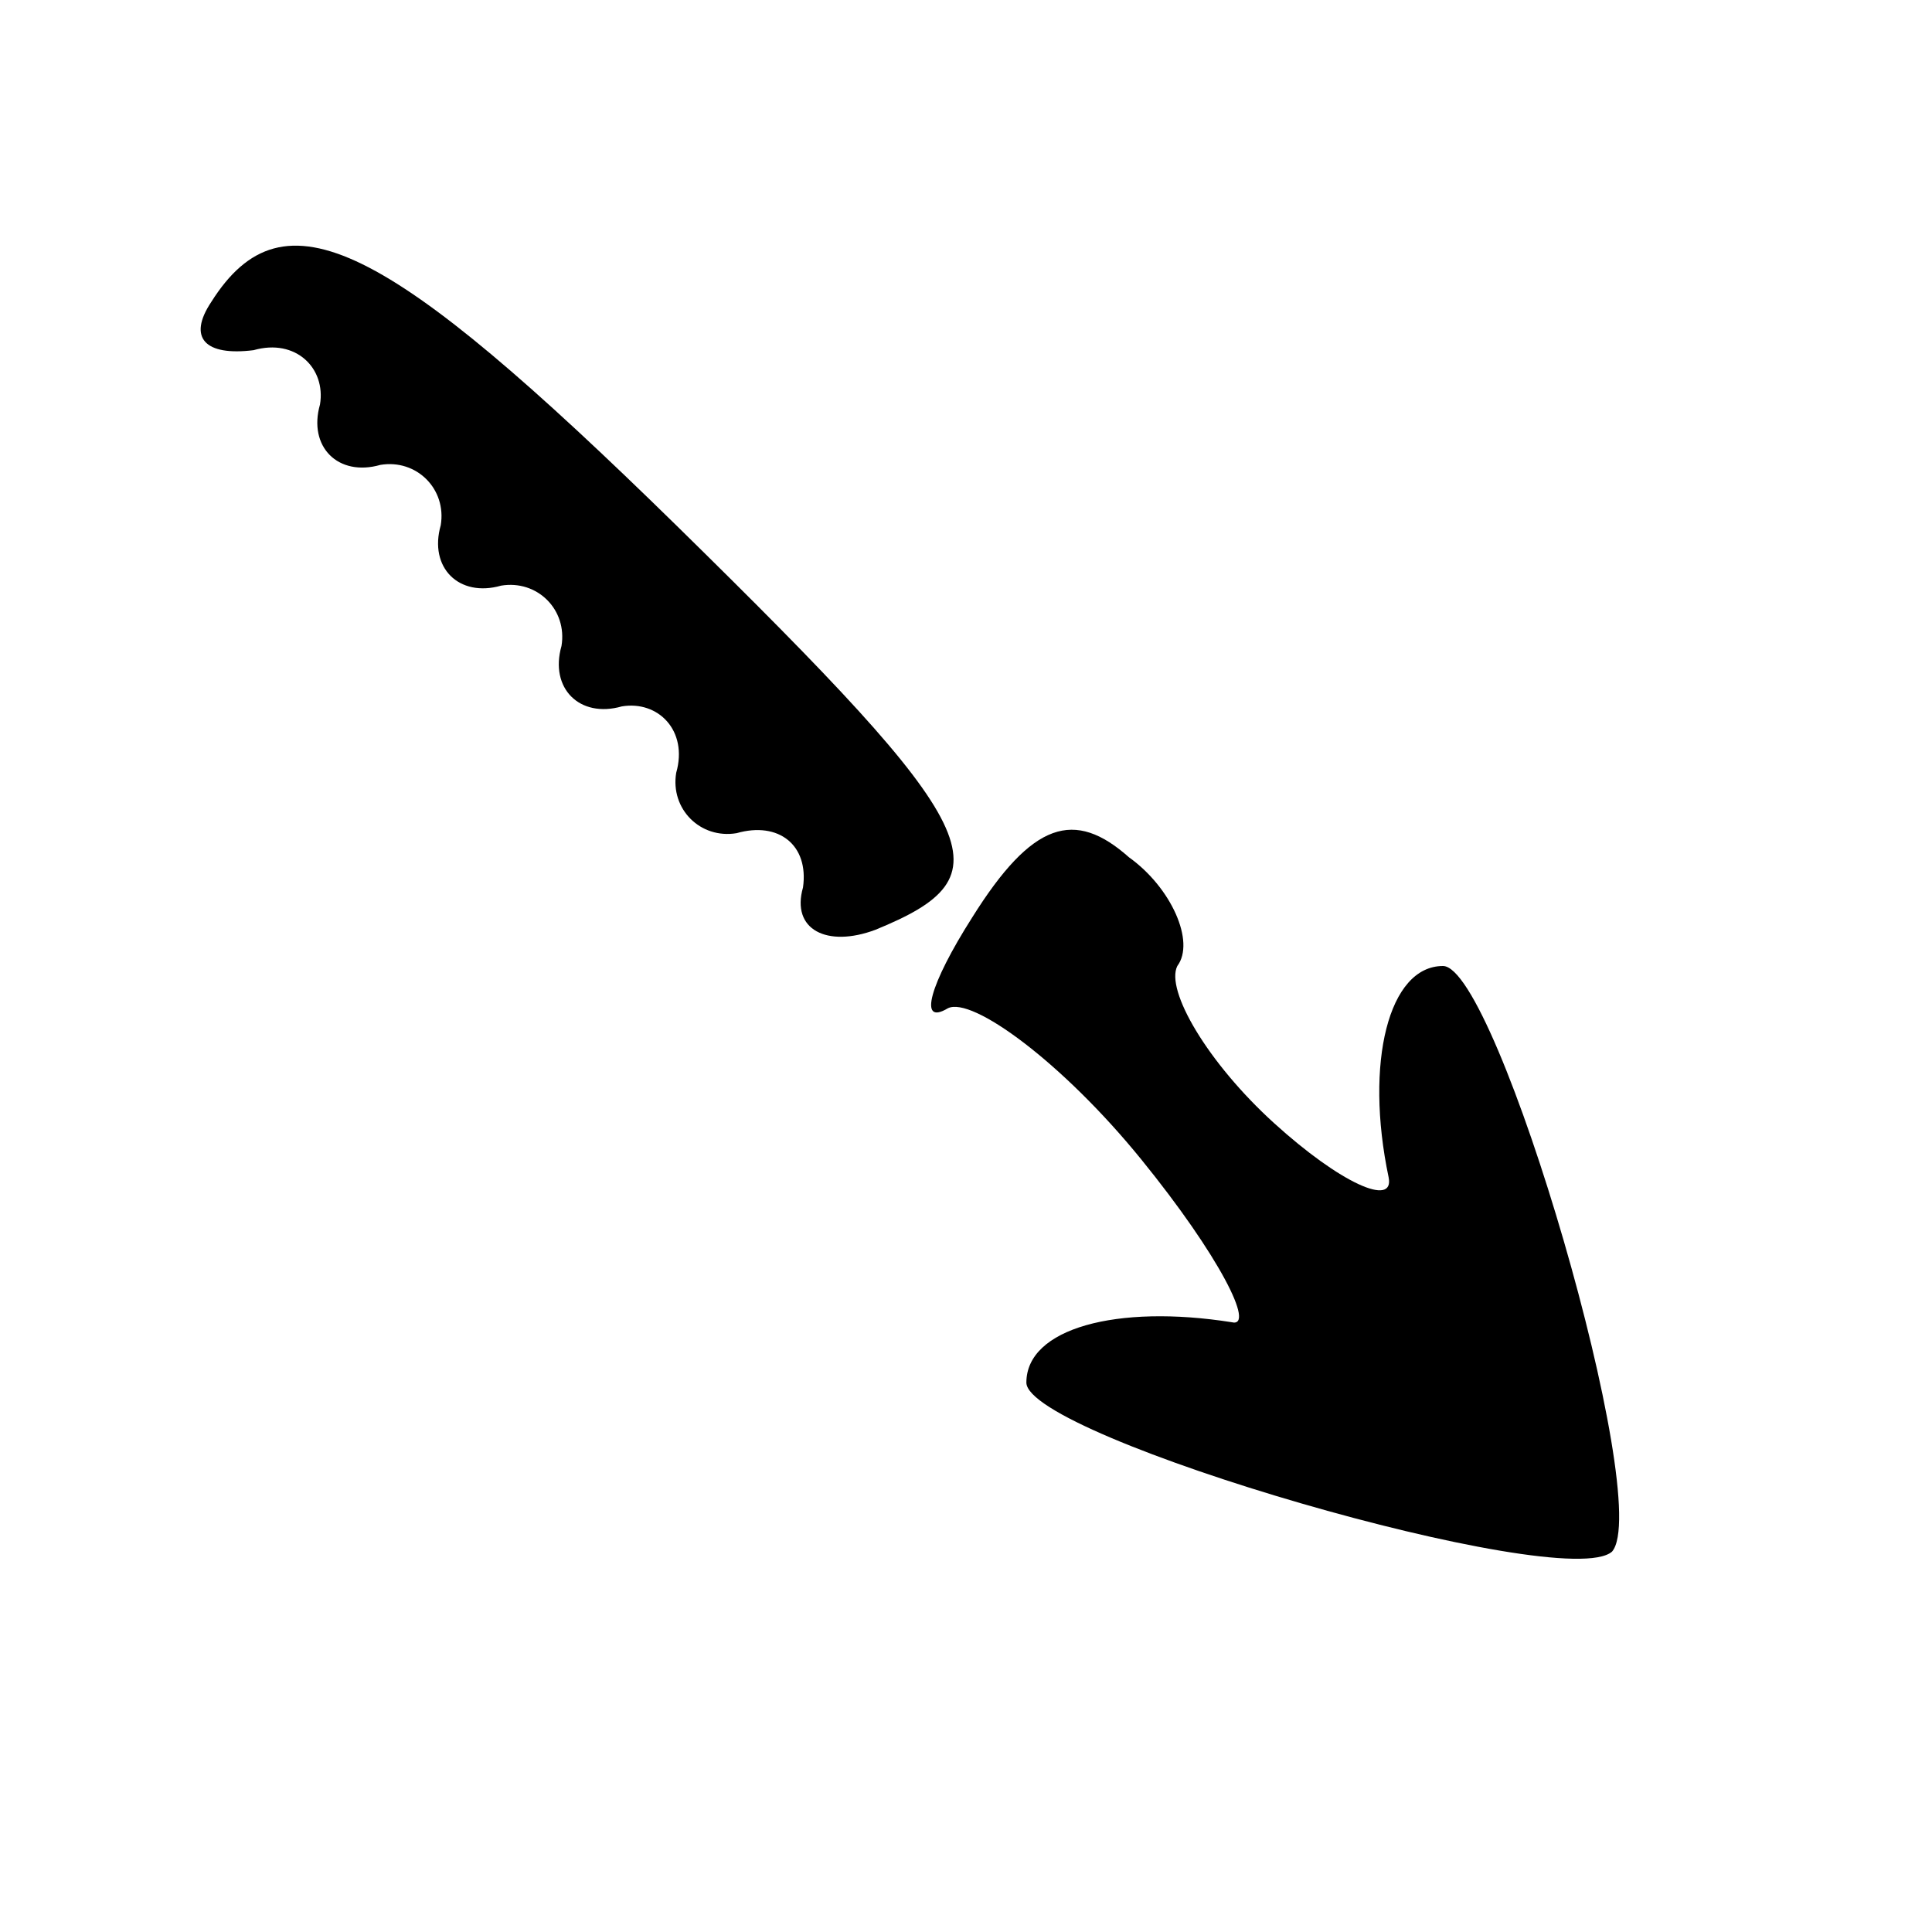 <?xml version="1.0" standalone="no"?>
<!DOCTYPE svg PUBLIC "-//W3C//DTD SVG 20010904//EN"
 "http://www.w3.org/TR/2001/REC-SVG-20010904/DTD/svg10.dtd">
<svg version="1.0" xmlns="http://www.w3.org/2000/svg"
 width="32pt" height="32pt" viewBox="0 0 32 32"
 preserveAspectRatio="xMidYMid meet">
<g transform="translate(0,32) scale(0.1,-0.1)"
fill="#000000" stroke="none">
<path fill="#000000" stroke="none" d="M35 270 c-4 -6 -1 -9 7 -8 7 2 12 -3
11 -9 -2 -7 3 -12 10 -10 6 1 11 -4 10 -10 -2 -7 3 -12 10 -10 6 1 11 -4 10
-10 -2 -7 3 -12 10 -10 6 1 11 -4 9 -11 -1 -6 4 -11 10 -10 7 2 12 -2 11 -9
-2 -7 4 -10 12 -7 22 9 19 16 -33 67 -48 47 -65 56 -77 37z"/>
<path fill="#000000" stroke="none" d="M161 168 c-7 -11 -9 -18 -4 -15 4 2 19
-9 32 -25 13 -16 19 -28 15 -27 -19 3 -34 -1 -34 -10 0 -9 89 -35 97 -28 7 8
-19 97 -28 97 -9 0 -13 -16 -9 -35 1 -5 -8 -1 -19 9 -11 10 -18 22 -16 26 3 4
-1 13 -8 18 -9 8 -16 6 -26 -10z"/>
</g>
</svg>
